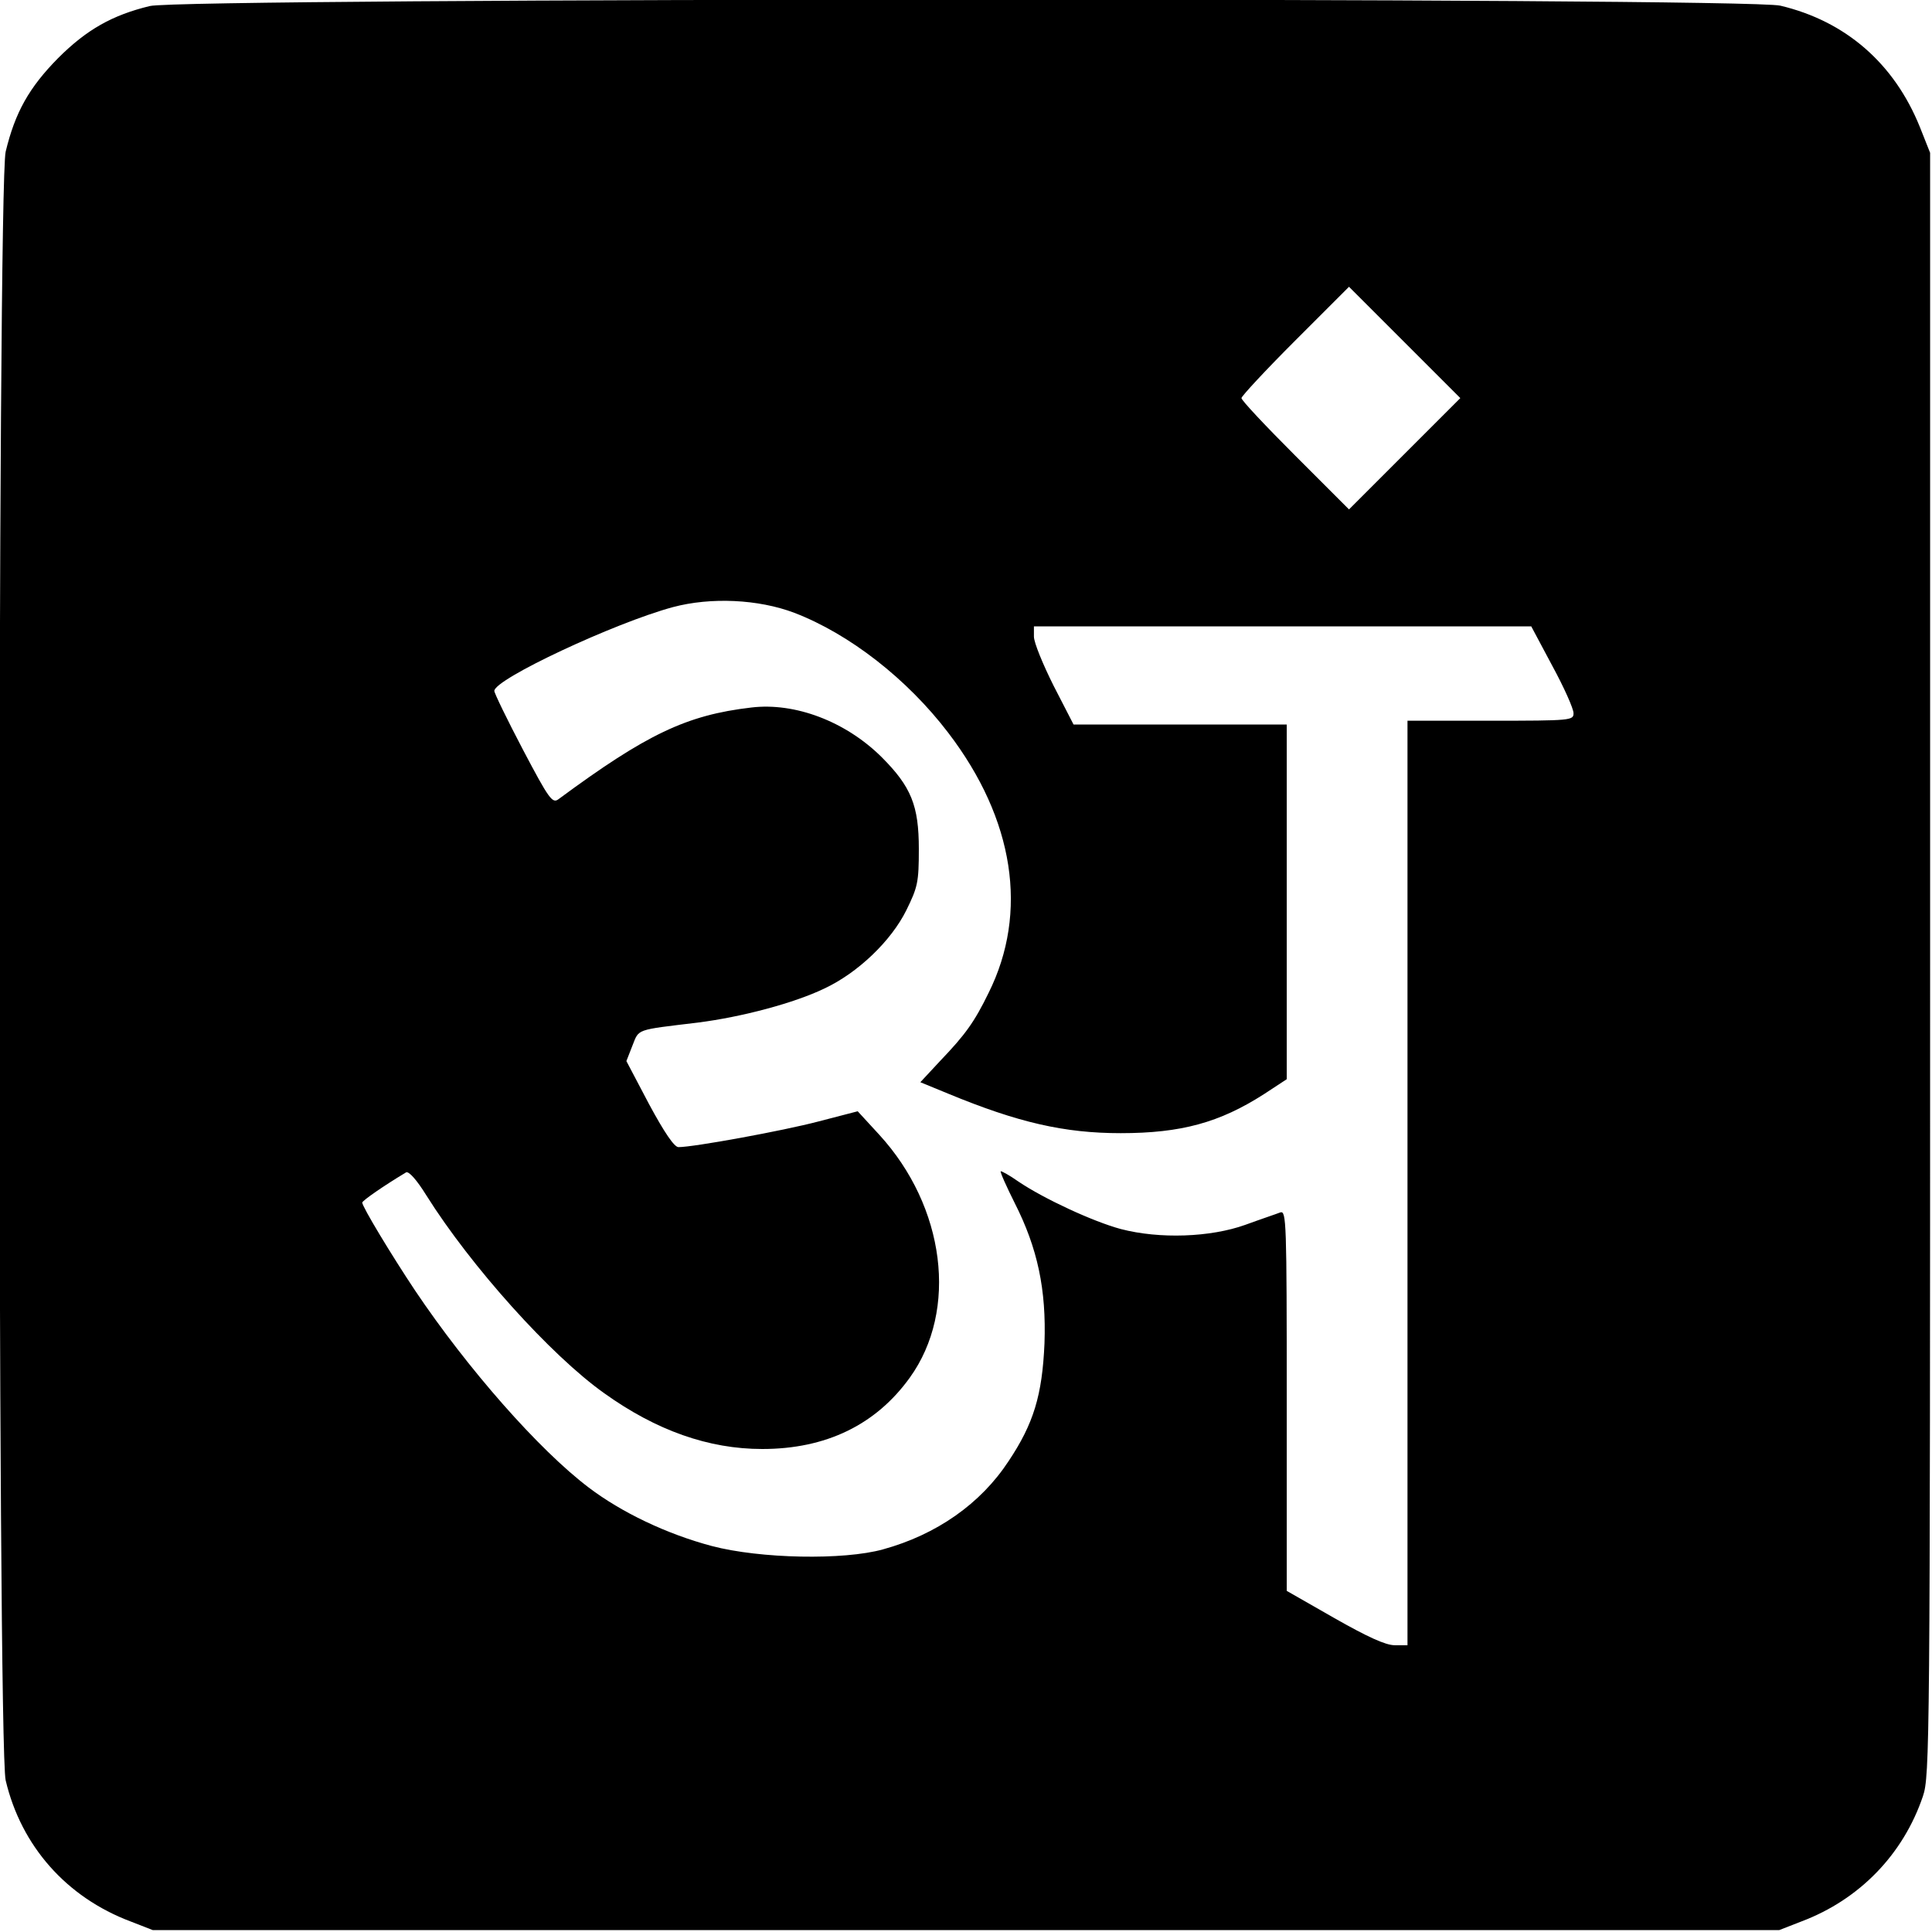 <?xml version="1.0" standalone="no"?>
<!DOCTYPE svg PUBLIC "-//W3C//DTD SVG 20010904//EN"
 "http://www.w3.org/TR/2001/REC-SVG-20010904/DTD/svg10.dtd">
<svg version="1.0" xmlns="http://www.w3.org/2000/svg"
 width="512pt" height="512pt" viewBox="0 0 512 512"
 preserveAspectRatio="xMidYMid meet">
<g transform="translate(0,512) scale(0.1,-0.1)"
fill="#000000" stroke="none">
<path d="M397 5104 c-99 -24 -167 -62 -243 -138 -77 -78 -114 -144 -139 -248
-22 -95 -22 -4221 0 -4316 41 -174 161 -310 331 -374 l59 -23 2155 0 2155 0
59 23 c154 58 270 178 322 332 18 53 19 134 19 2205 l0 2150 -27 68 c-68 169
-197 281 -370 322 -92 22 -4231 21 -4321 -1z m3326 -1186 l-148 -148 -142 142
c-79 79 -143 147 -143 153 0 5 64 74 142 152 l143 143 147 -147 148 -148 -147
-147z m-1618 -422 c146 -56 299 -175 408 -318 175 -229 213 -476 107 -689 -38
-78 -62 -111 -128 -180 l-53 -57 73 -30 c186 -77 309 -105 458 -105 160 0 262
28 379 103 l61 40 0 470 0 470 -282 0 -283 0 -53 103 c-28 56 -52 114 -52 130
l0 27 659 0 659 0 56 -105 c31 -57 56 -113 56 -125 0 -19 -5 -20 -220 -20
l-220 0 0 -1225 0 -1225 -34 0 c-24 0 -72 22 -160 72 l-126 72 0 504 c0 476
-1 504 -17 499 -10 -4 -52 -18 -93 -33 -92 -33 -227 -38 -330 -11 -74 20 -203
80 -270 125 -24 17 -46 29 -48 28 -2 -2 15 -40 37 -84 61 -120 84 -230 79
-372 -6 -138 -29 -213 -95 -312 -74 -113 -191 -195 -333 -234 -104 -29 -325
-25 -454 9 -120 32 -239 89 -326 155 -132 100 -321 315 -460 522 -62 93 -140
222 -140 233 0 5 56 44 116 80 7 4 28 -19 54 -61 118 -188 330 -424 471 -524
138 -99 277 -148 419 -148 169 0 301 64 391 189 129 179 94 453 -81 644 l-57
62 -104 -27 c-95 -25 -331 -68 -371 -68 -11 0 -37 38 -78 114 l-60 114 16 41
c18 45 7 41 173 61 118 15 256 52 335 90 90 42 178 127 218 208 30 61 33 74
33 162 0 115 -20 165 -99 244 -95 94 -229 145 -345 131 -172 -20 -278 -71
-511 -243 -16 -12 -25 0 -94 131 -42 80 -76 150 -76 156 0 31 318 180 473 222
101 27 227 21 322 -15z"/>
</g>
</svg>
